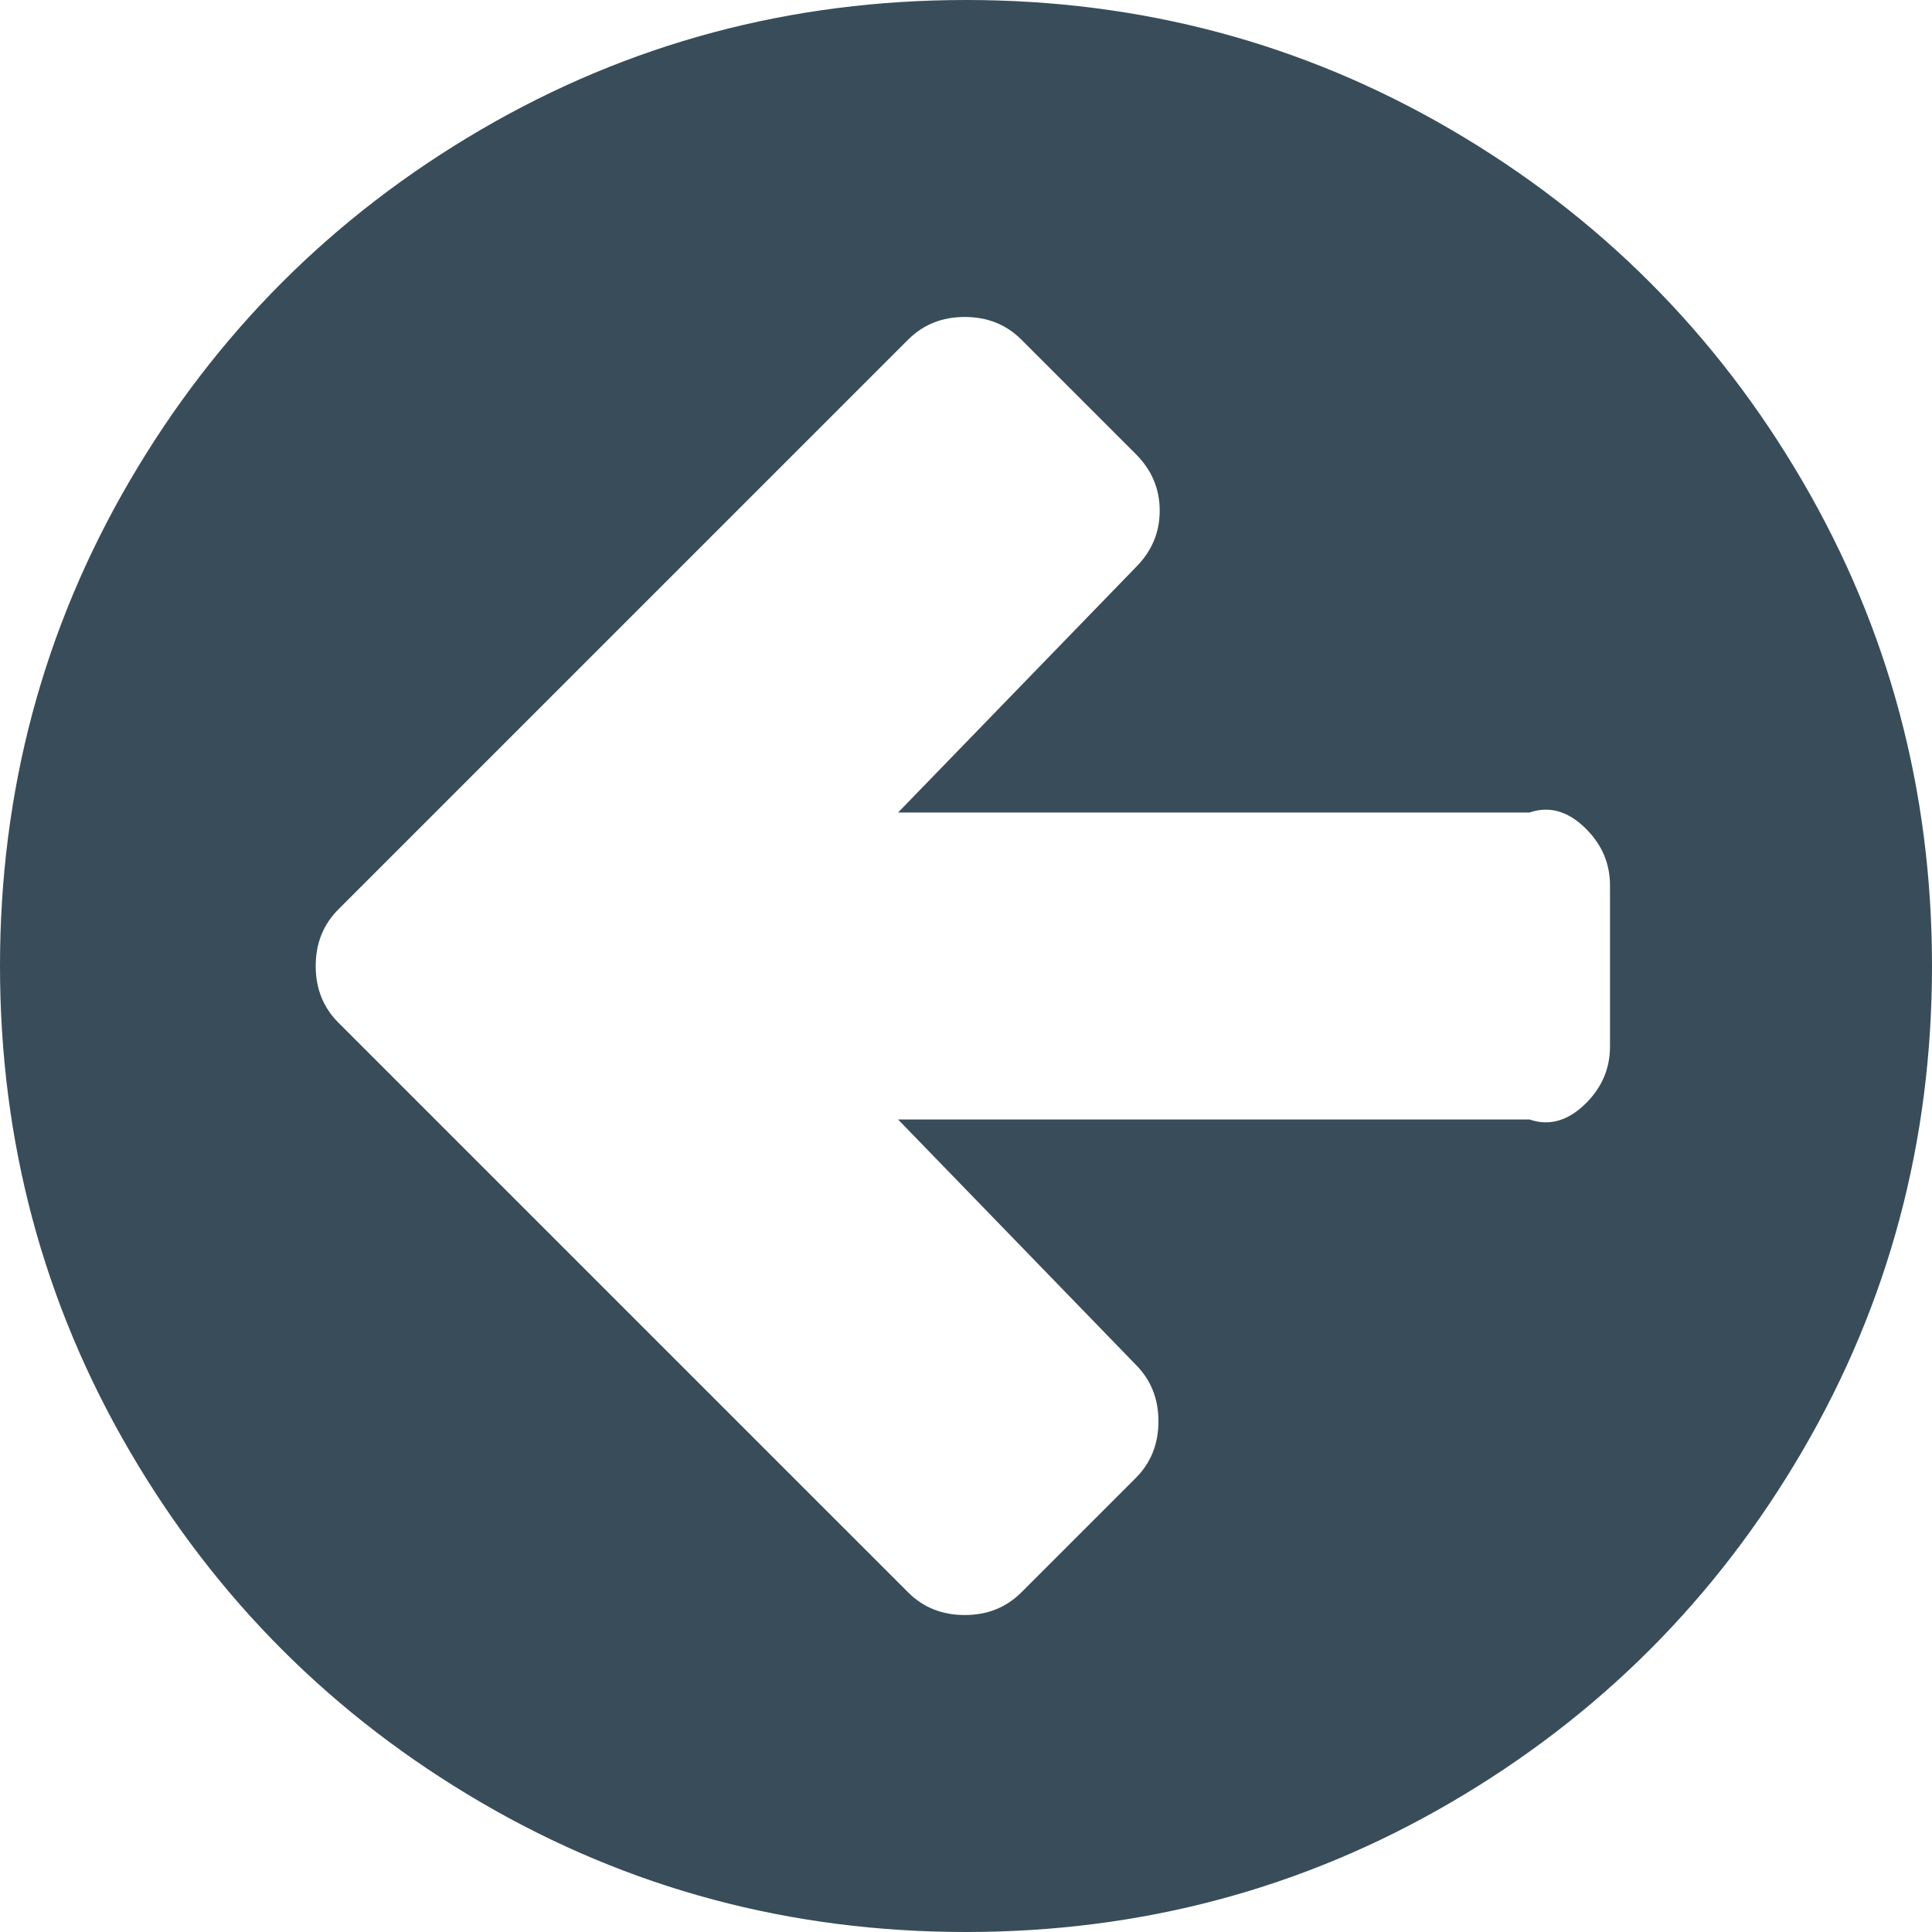﻿<?xml version="1.0" encoding="utf-8"?>
<svg version="1.1" xmlns:xlink="http://www.w3.org/1999/xlink" width="107px" height="107px" xmlns="http://www.w3.org/2000/svg">
  <g transform="matrix(1 0 0 1 -380 -215 )">
    <path d="M 87.843 61.093  C 88.725 60.211  89.167 59.166  89.167 57.958  L 89.167 49.042  C 89.167 47.834  88.725 46.789  87.843 45.907  C 86.961 45.025  85.916 44.583  84.708 45  L 49.738 45  L 62.904 31.417  C 63.787 30.535  64.228 29.49  64.228 28.283  C 64.228 27.075  63.787 26.03  62.904 25.148  L 56.565 18.809  C 55.729 17.973  54.684 17.555  53.43 17.555  C 52.176 17.555  51.132 17.973  50.296 18.809  L 25.078 44.026  L 18.739 50.365  C 17.903 51.201  17.485 52.246  17.485 53.5  C 17.485 54.754  17.903 55.799  18.739 56.635  L 25.078 62.974  L 50.296 88.191  C 51.132 89.027  52.176 89.445  53.43 89.445  C 54.684 89.445  55.729 89.027  56.565 88.191  L 62.904 81.852  C 63.74 81.016  64.158 79.971  64.158 78.717  C 64.158 77.464  63.74 76.419  62.904 75.583  L 49.738 62  L 84.708 62  C 85.916 62.417  86.961 61.975  87.843 61.093  Z M 99.825 26.646  C 104.608 34.842  107 43.794  107 53.5  C 107 63.206  104.608 72.158  99.825 80.354  C 95.041 88.551  88.551 95.041  80.354 99.825  C 72.158 104.608  63.206 107  53.5 107  C 43.794 107  34.842 104.608  26.646 99.825  C 18.449 95.041  11.959 88.551  7.175 80.354  C 2.392 72.158  0 63.206  0 53.5  C 0 43.794  2.392 34.842  7.175 26.646  C 11.959 18.449  18.449 11.959  26.646 7.175  C 34.842 2.392  43.794 0  53.5 0  C 63.206 0  72.158 2.392  80.354 7.175  C 88.551 11.959  95.041 18.449  99.825 26.646  Z " fill-rule="nonzero" fill="#384d59" stroke="none" transform="matrix(1 0 0 1 380 215 )" />
  </g>
</svg>